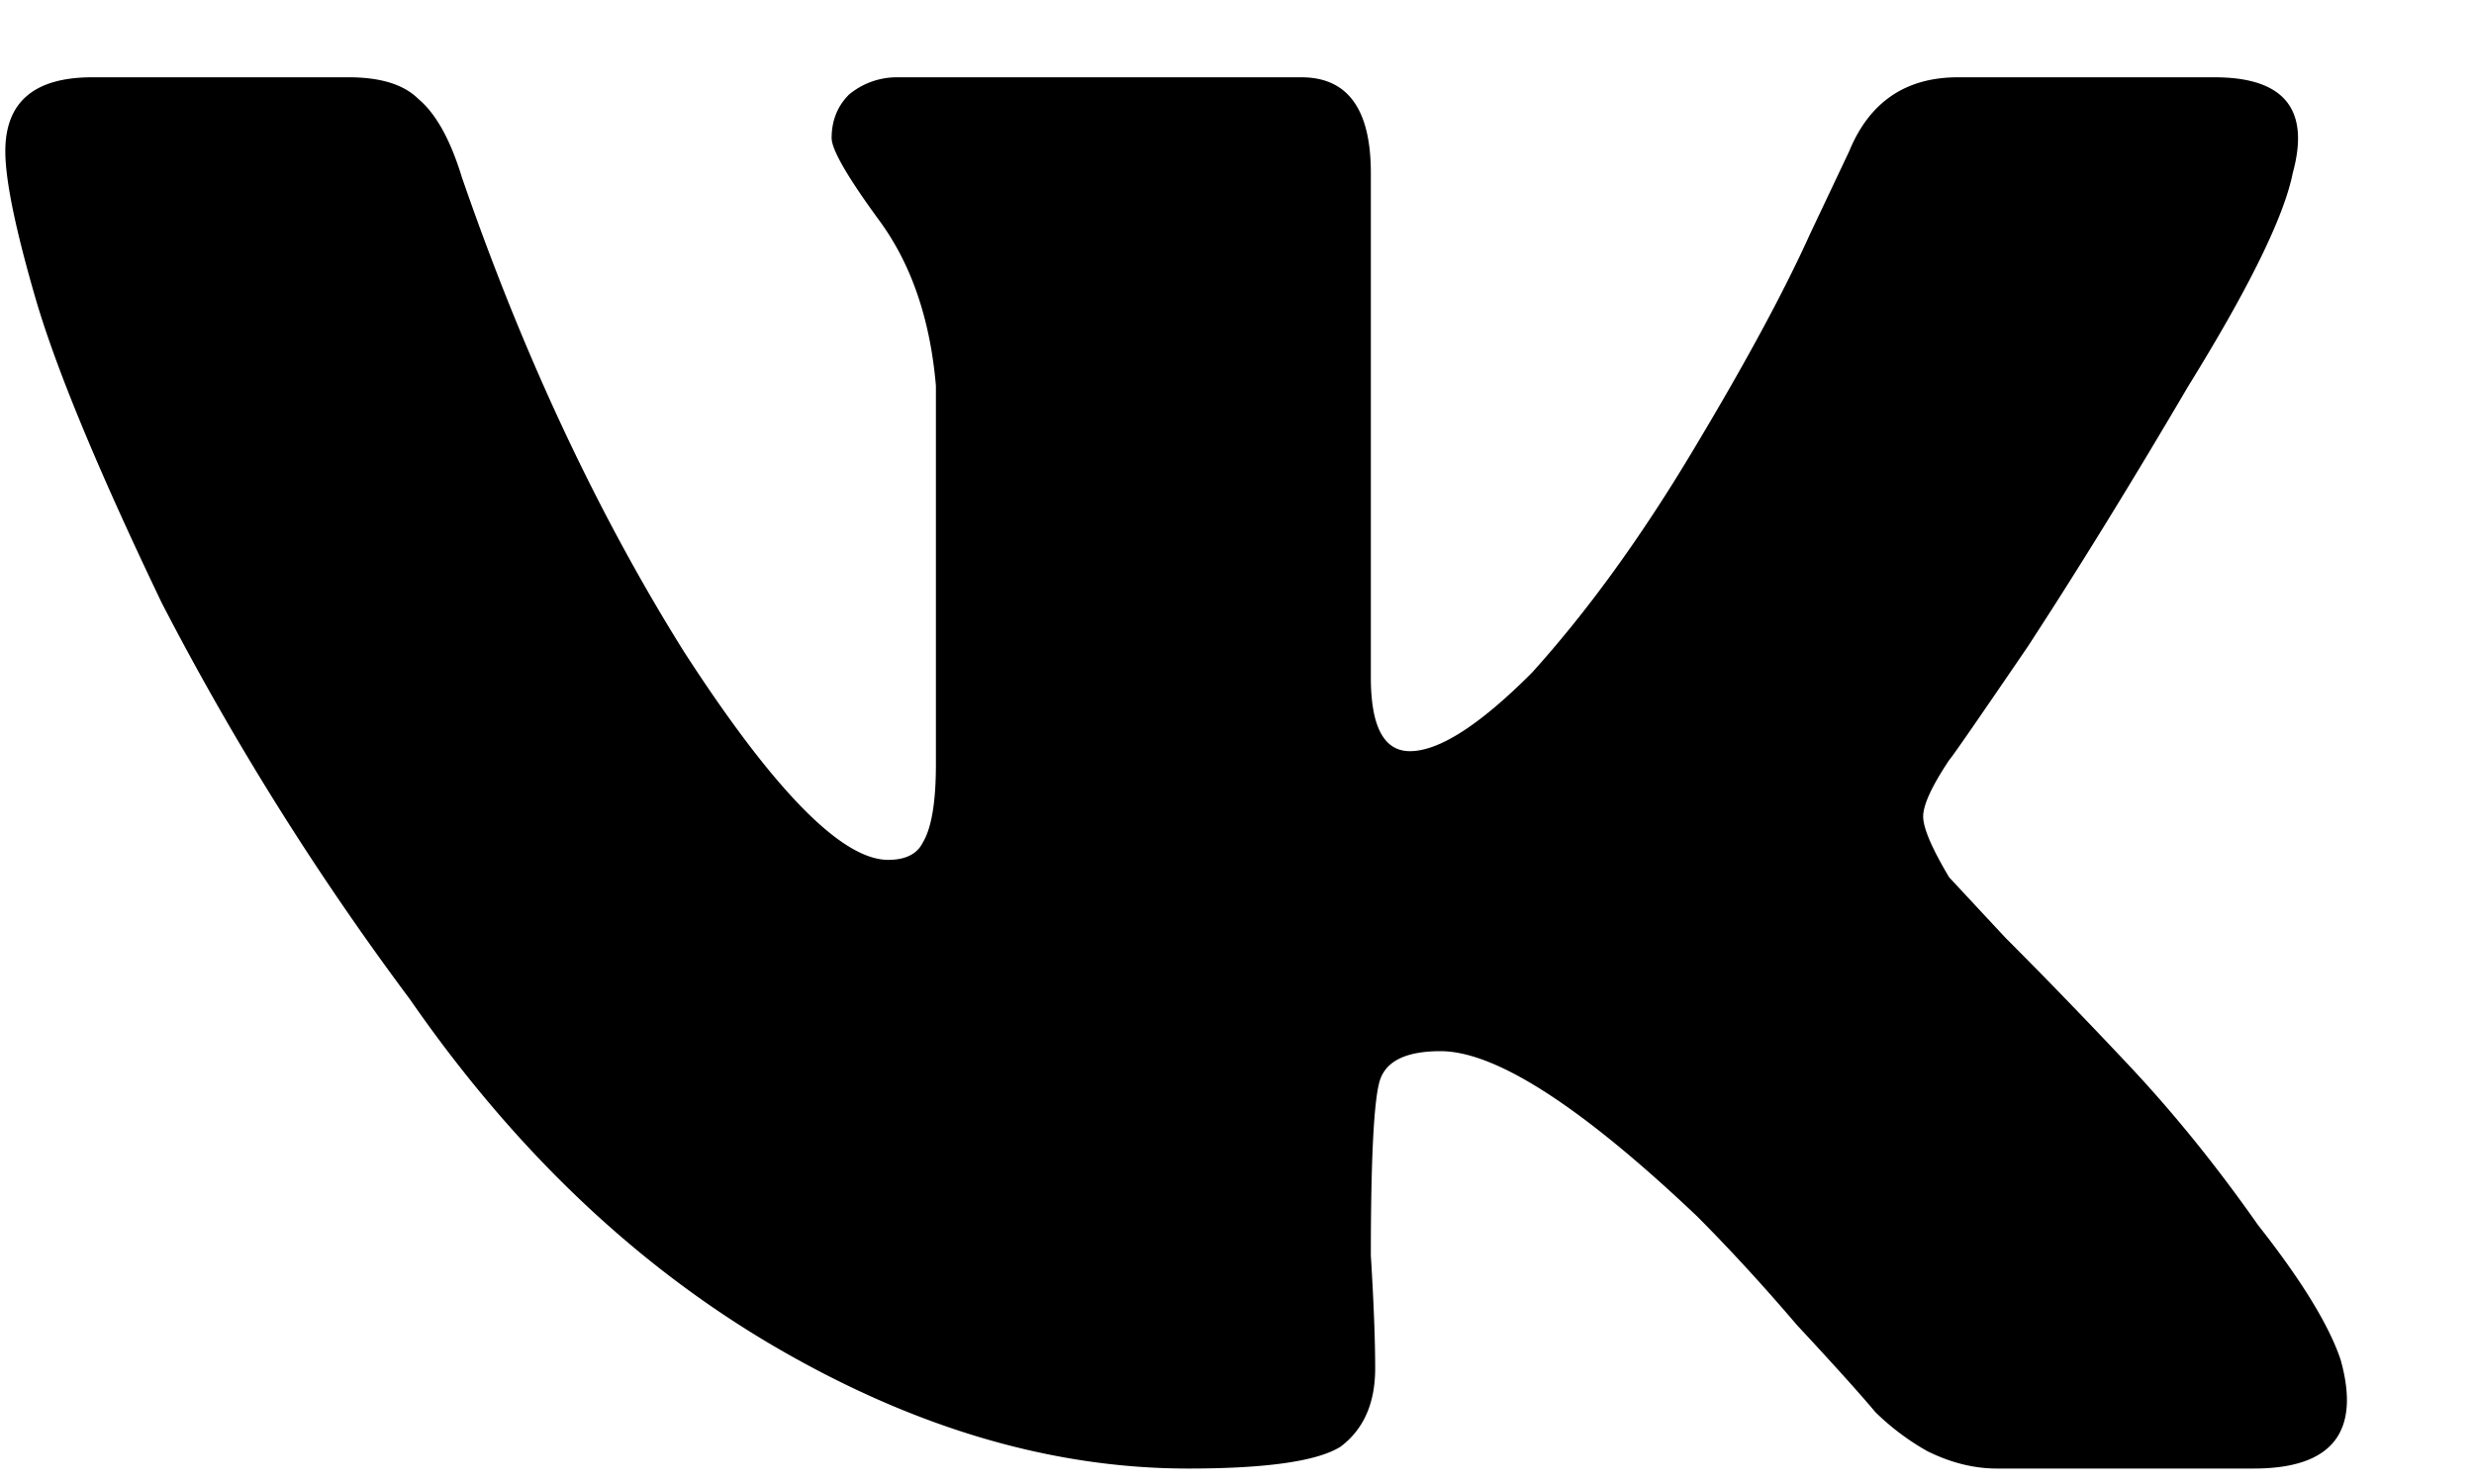 <svg width="20" height="12" xmlns="http://www.w3.org/2000/svg"><path d="M18.535 1.398c-.07.352-.351.926-.844 1.723-.468.797-.902 1.5-1.3 2.11-.399.585-.61.89-.633.914-.14.21-.211.363-.211.457 0 .093.07.257.21.492l.458.492c.328.328.668.68 1.02 1.055.35.375.69.796 1.019 1.265.351.446.574.809.668 1.09.164.586-.07.879-.703.879h-2.075c-.187 0-.374-.047-.562-.14a1.984 1.984 0 01-.422-.317c-.117-.14-.328-.375-.633-.703-.28-.328-.55-.621-.808-.88-.938-.89-1.63-1.335-2.074-1.335-.282 0-.446.082-.493.246-.046.164-.07.633-.07 1.406.023.375.035.68.035.914 0 .282-.094.493-.281.633-.188.117-.598.176-1.23.176-1.102 0-2.215-.328-3.34-.984-1.125-.657-2.11-1.594-2.954-2.813a23.07 23.07 0 01-2.003-3.2C.793 3.802.453 2.98.289 2.419.125 1.855.043 1.457.043 1.223c0-.399.234-.598.703-.598H2.82c.258 0 .446.059.563.176.14.117.258.328.351.633.493 1.43 1.09 2.707 1.793 3.832.727 1.125 1.278 1.687 1.653 1.687.14 0 .234-.047.28-.14.071-.118.106-.329.106-.633V3.12c-.046-.539-.199-.984-.457-1.336-.257-.351-.386-.574-.386-.668 0-.14.047-.258.14-.351a.605.605 0 01.387-.14h3.27c.375 0 .562.258.562.773v4.079c0 .398.105.597.316.597.235 0 .563-.21.985-.633.445-.492.879-1.09 1.3-1.793.422-.703.739-1.289.95-1.757l.316-.668c.164-.399.457-.598.88-.598h2.073c.563 0 .774.258.633.773z"/></svg>